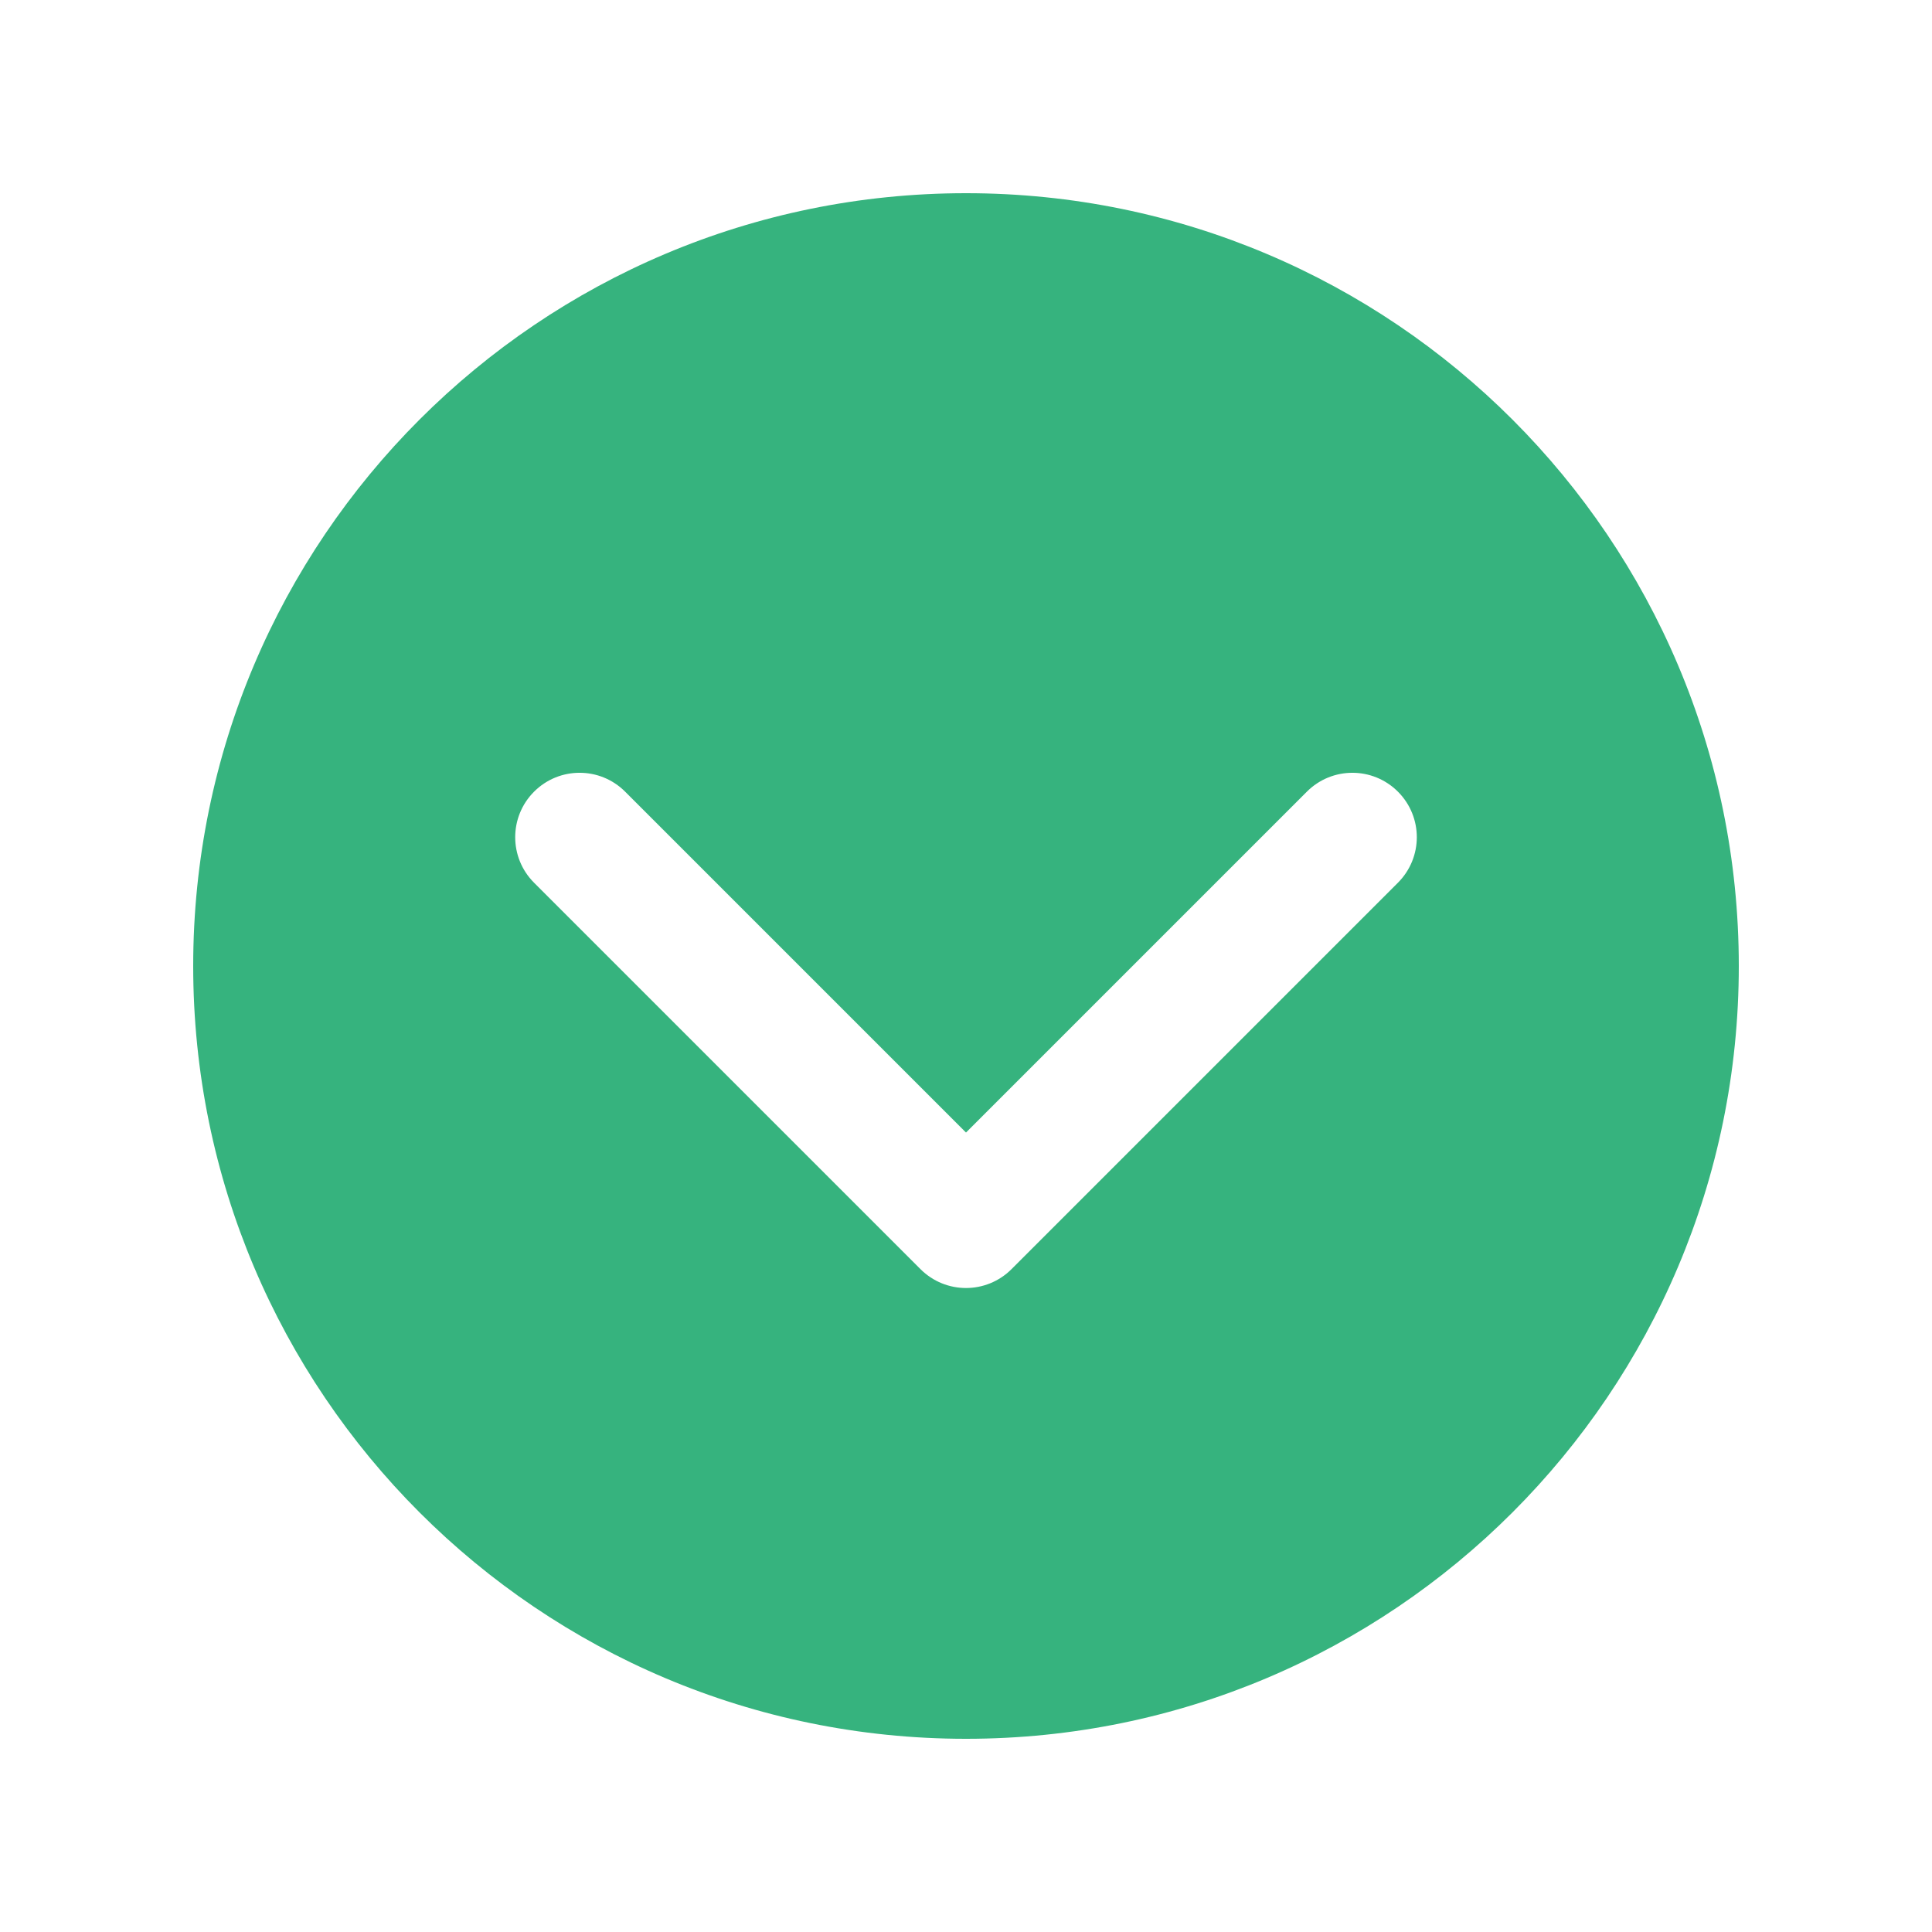 <svg xmlns="http://www.w3.org/2000/svg" viewBox="0 0 30 30">
  <path d="M27,15c0-6.627-5.373-12-12-12C8.373,3,3,8.373,3,15s5.373,12,12,12C21.627,27,27,21.627,27,15z M14.293,19.707l-6-6 C8.098,13.512,8,13.256,8,13s0.098-0.512,0.293-0.707c0.391-0.391,1.023-0.391,1.414,0L15,17.586l5.293-5.293 c0.391-0.391,1.023-0.391,1.414,0s0.391,1.023,0,1.414l-6,6C15.316,20.098,14.684,20.098,14.293,19.707z" fill="#36B37E" />
</svg>